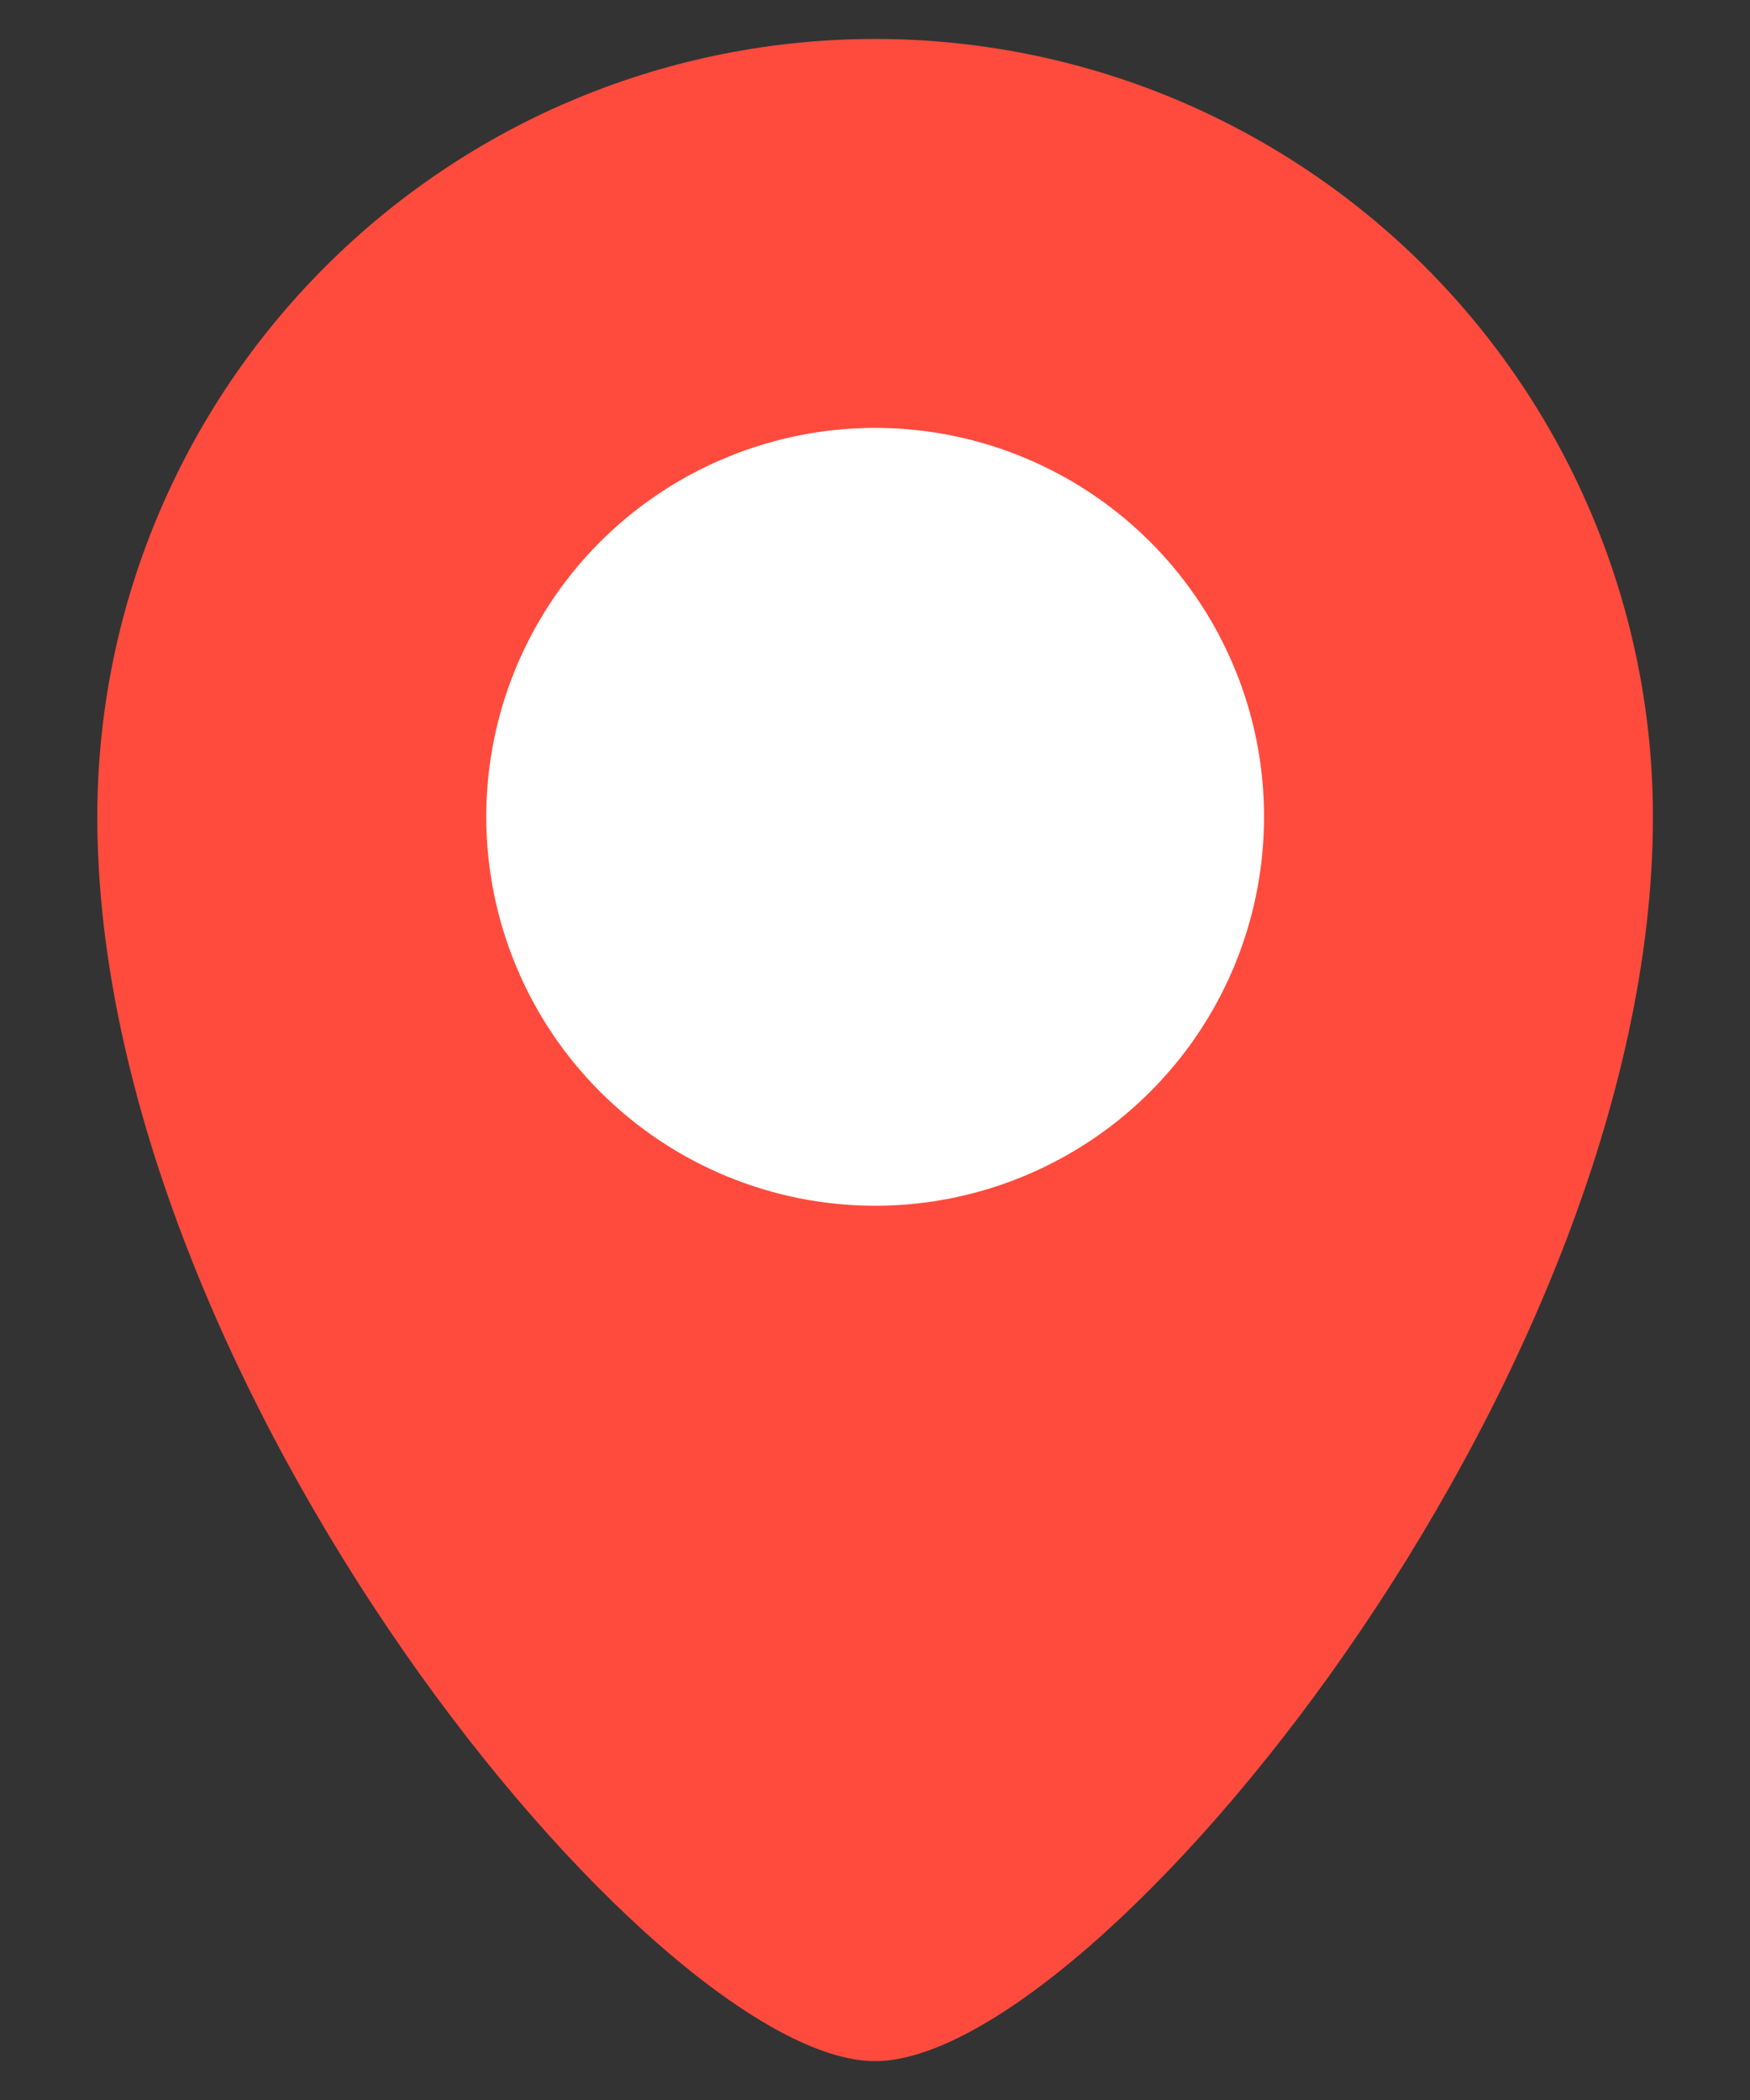 <svg width="15" height="18" viewBox="0 0 15 18" fill="none" xmlns="http://www.w3.org/2000/svg">
<rect x="0" y="0" width="15" height="18" fill="#333333" stroke="none"/>
<path d="M7.501 0.334C6.625 0.334 5.758 0.506 4.95 0.841C4.141 1.176 3.406 1.668 2.787 2.287C2.168 2.906 1.676 3.641 1.341 4.45C1.006 5.258 0.834 6.125 0.834 7.001C0.834 11.861 5.621 17.667 7.501 17.667C9.381 17.667 14.168 11.861 14.168 7.001C14.168 6.125 13.995 5.258 13.66 4.45C13.325 3.641 12.834 2.906 12.215 2.287C11.596 1.668 10.861 1.177 10.052 0.841C9.243 0.506 8.376 0.334 7.501 0.334Z" fill="#FF4B3D"/>
<path d="M4.168 7.001C4.168 6.342 4.363 5.698 4.73 5.149C5.096 4.601 5.617 4.174 6.226 3.922C6.835 3.669 7.505 3.603 8.152 3.732C8.798 3.861 9.392 4.178 9.858 4.644C10.325 5.11 10.642 5.704 10.771 6.351C10.899 6.998 10.833 7.668 10.581 8.277C10.329 8.886 9.901 9.407 9.353 9.773C8.805 10.139 8.161 10.335 7.501 10.335C6.617 10.335 5.769 9.983 5.144 9.358C4.519 8.733 4.168 7.885 4.168 7.001Z" fill="white"/>
</svg>
